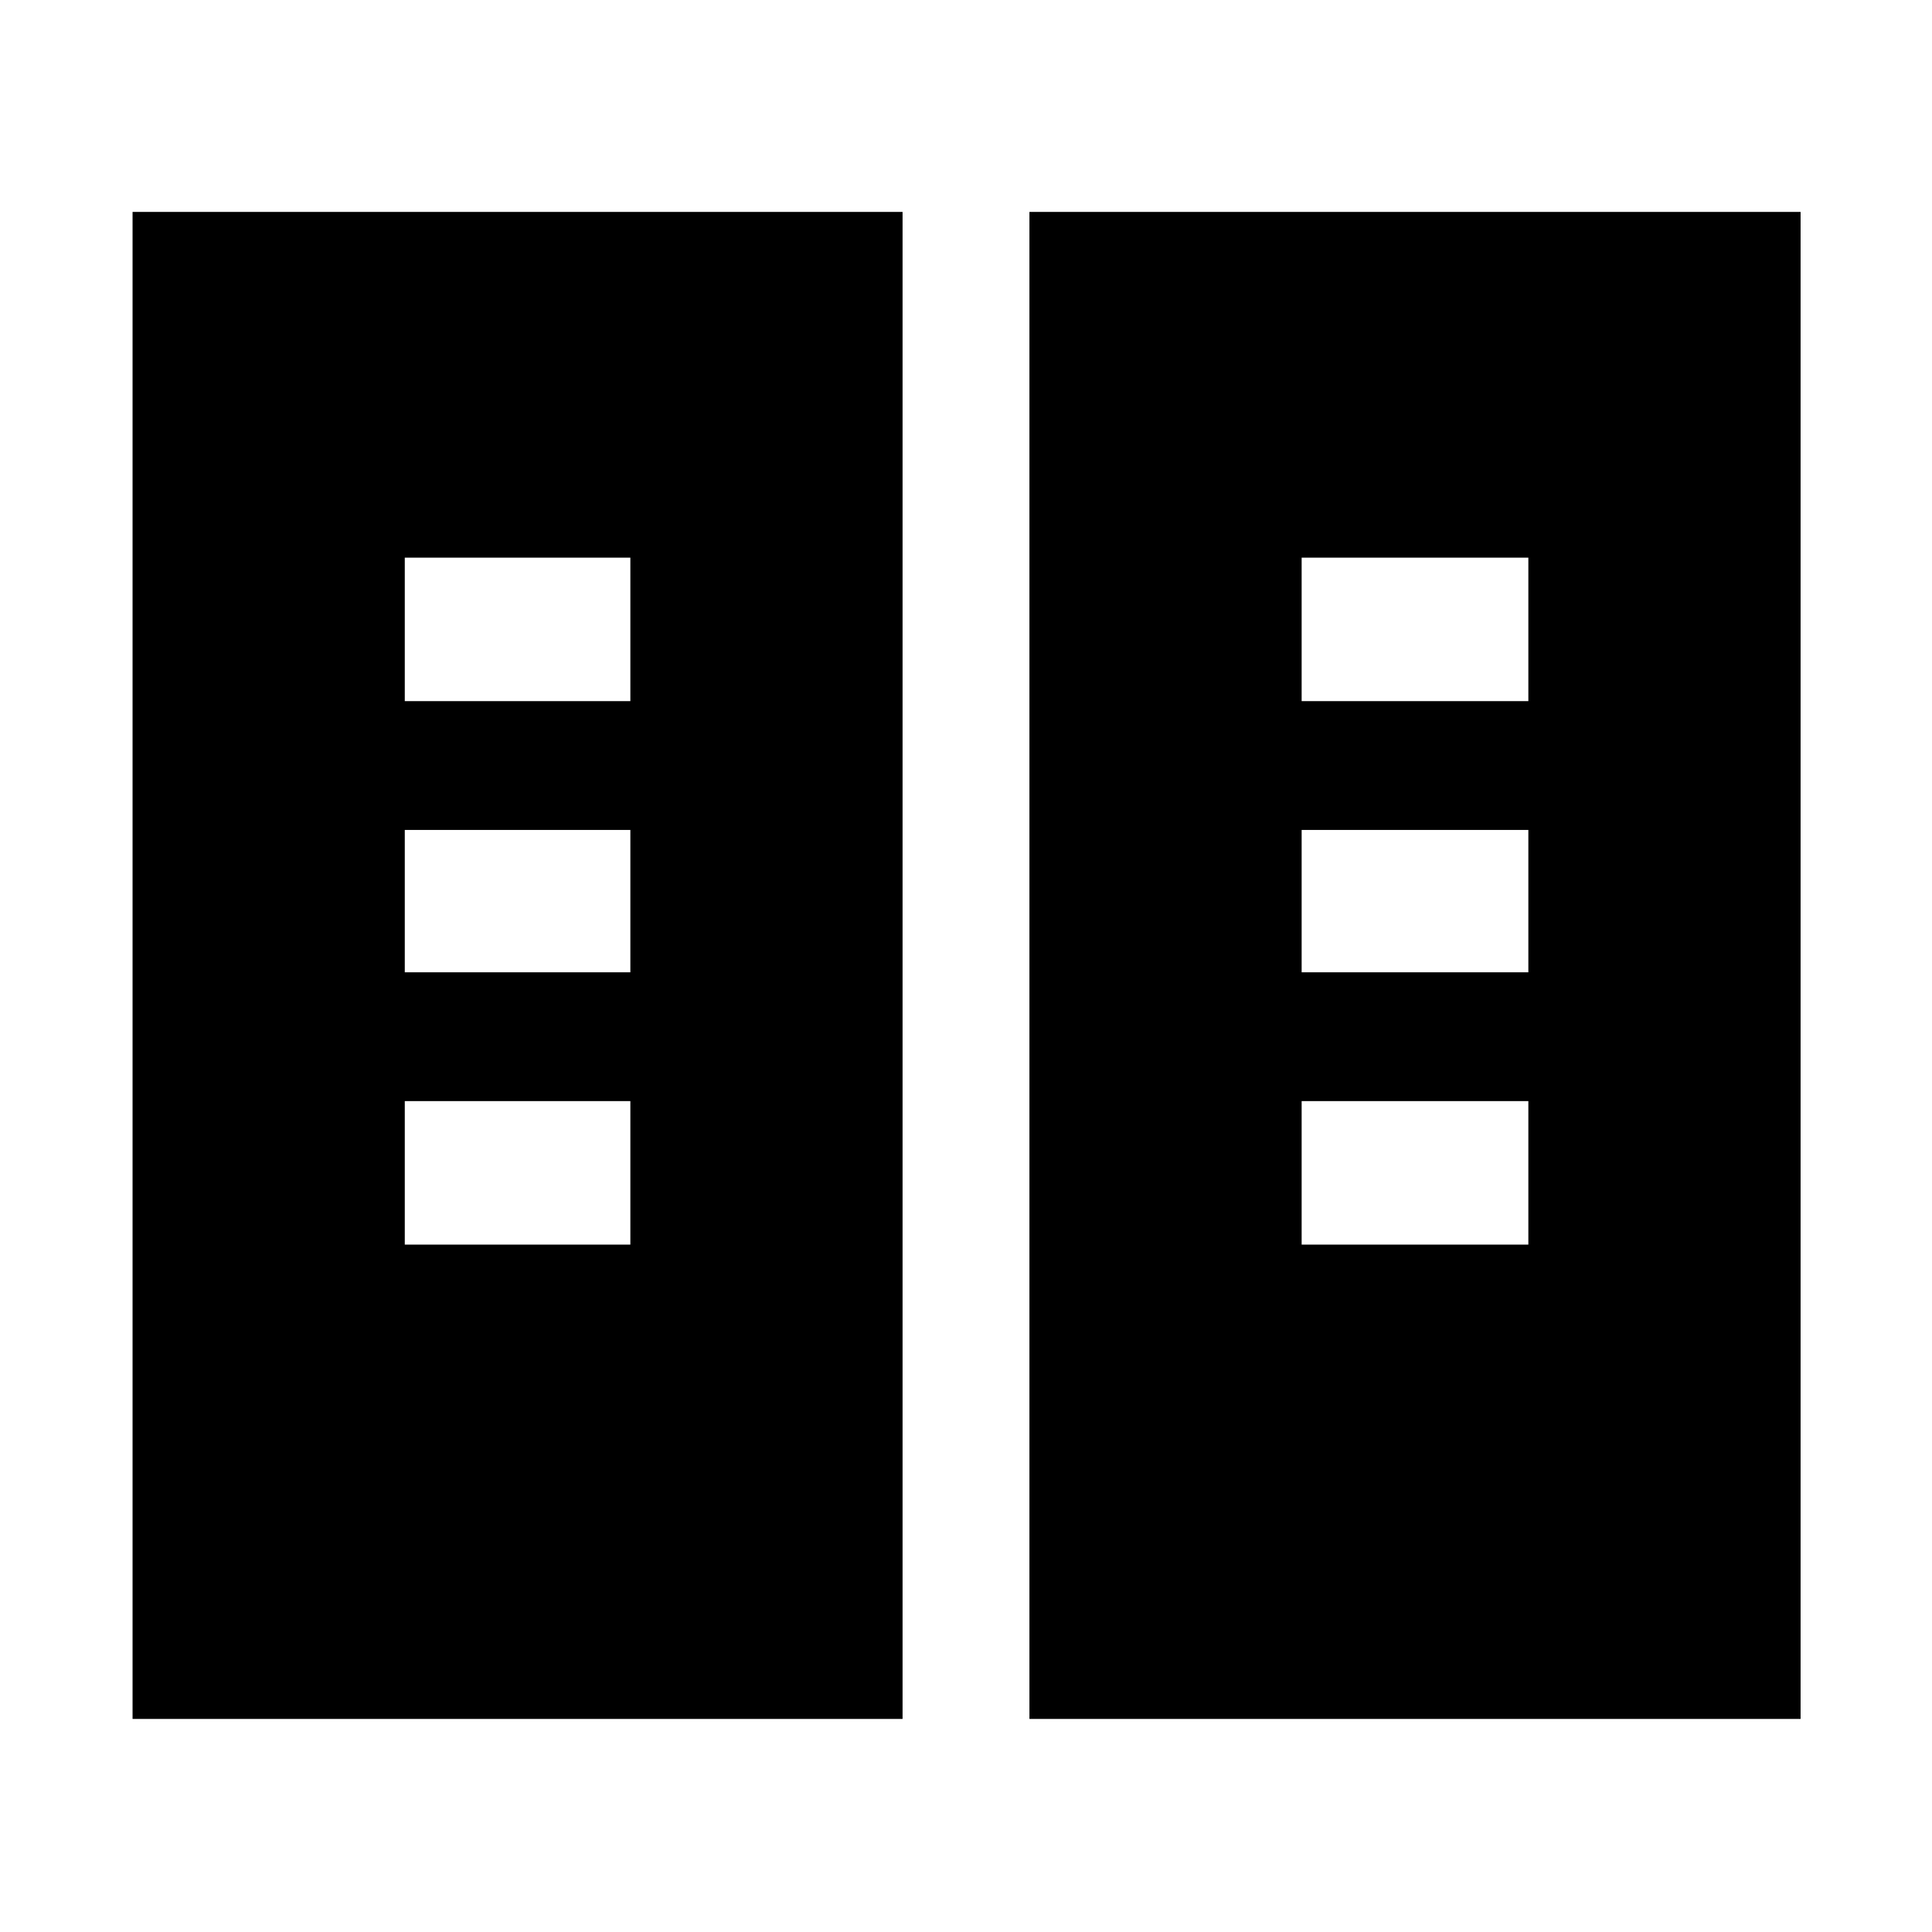 <svg xmlns="http://www.w3.org/2000/svg" width="48" height="48" viewBox="0 -960 960 960"><path d="M65.87-105.87V-854.7h382.61v748.83H65.87Zm445.65 0V-854.7H894.7v748.83H511.52ZM201.13-341.56h112.09v-71.31H201.13v71.31Zm445.65 0h112.65v-71.31H646.78v71.31ZM201.13-476.87h112.09v-70.74H201.13v70.74Zm445.65 0h112.65v-70.74H646.78v70.74ZM201.13-611.61h112.09v-71.3H201.13v71.3Zm445.65 0h112.65v-71.3H646.78v71.3Z"/></svg>